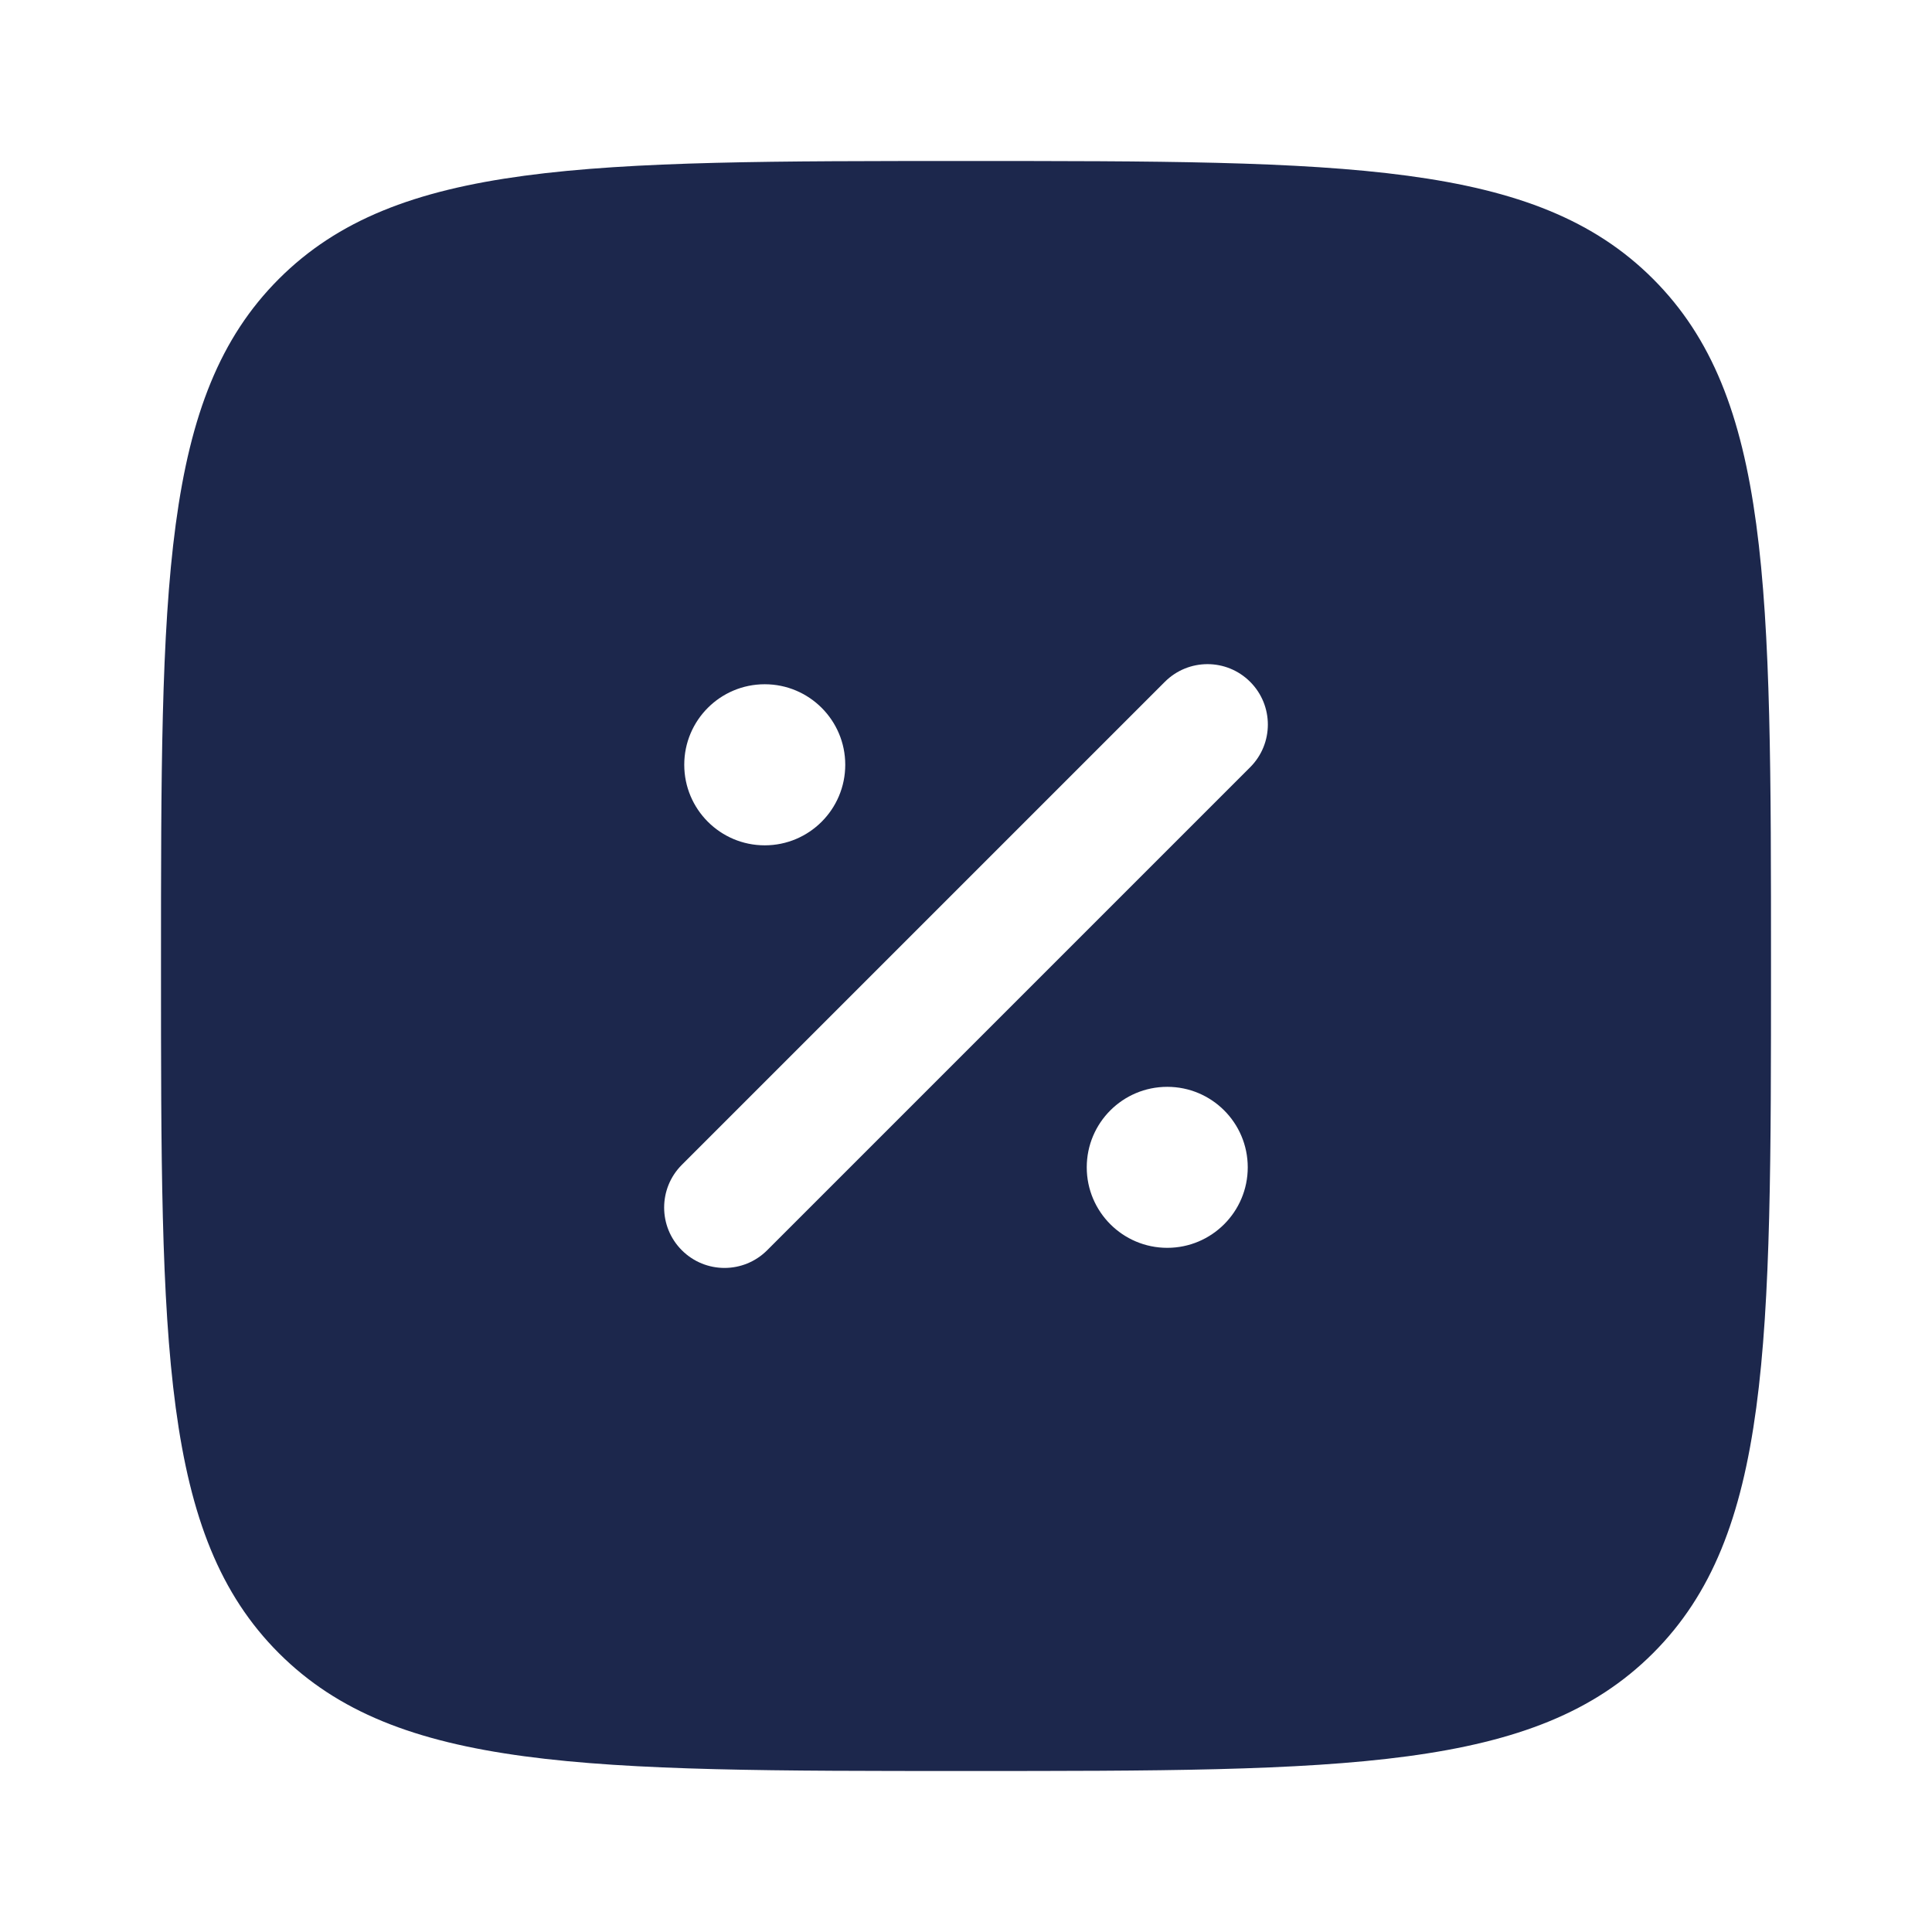 <svg width="24" height="24" viewBox="0 0 24 24" fill="none" xmlns="http://www.w3.org/2000/svg">
<path fill-rule="evenodd" clip-rule="evenodd" d="M3.464 3.465C2 4.929 2 7.286 2 12.001C2 16.715 2 19.072 3.464 20.536C4.929 22 7.286 22 12 22C16.714 22 19.071 22 20.535 20.536C22 19.072 22 16.715 22 12.001C22 7.286 22 4.929 20.535 3.465C19.071 2 16.714 2 12 2C7.286 2 4.929 2 3.464 3.465ZM15.53 8.47C15.823 8.763 15.823 9.238 15.53 9.531L9.53 15.531C9.237 15.824 8.763 15.824 8.47 15.531C8.177 15.238 8.177 14.763 8.47 14.47L14.47 8.47C14.763 8.177 15.237 8.177 15.53 8.47ZM10.5 9.5C10.5 10.053 10.052 10.501 9.5 10.501C8.948 10.501 8.5 10.053 8.5 9.5C8.5 8.948 8.948 8.5 9.5 8.5C10.052 8.5 10.5 8.948 10.5 9.5ZM14.5 15.501C15.052 15.501 15.5 15.053 15.5 14.501C15.5 13.948 15.052 13.501 14.5 13.501C13.948 13.501 13.5 13.948 13.5 14.501C13.5 15.053 13.948 15.501 14.5 15.501Z" fill="#1C274C"/>
</svg>
